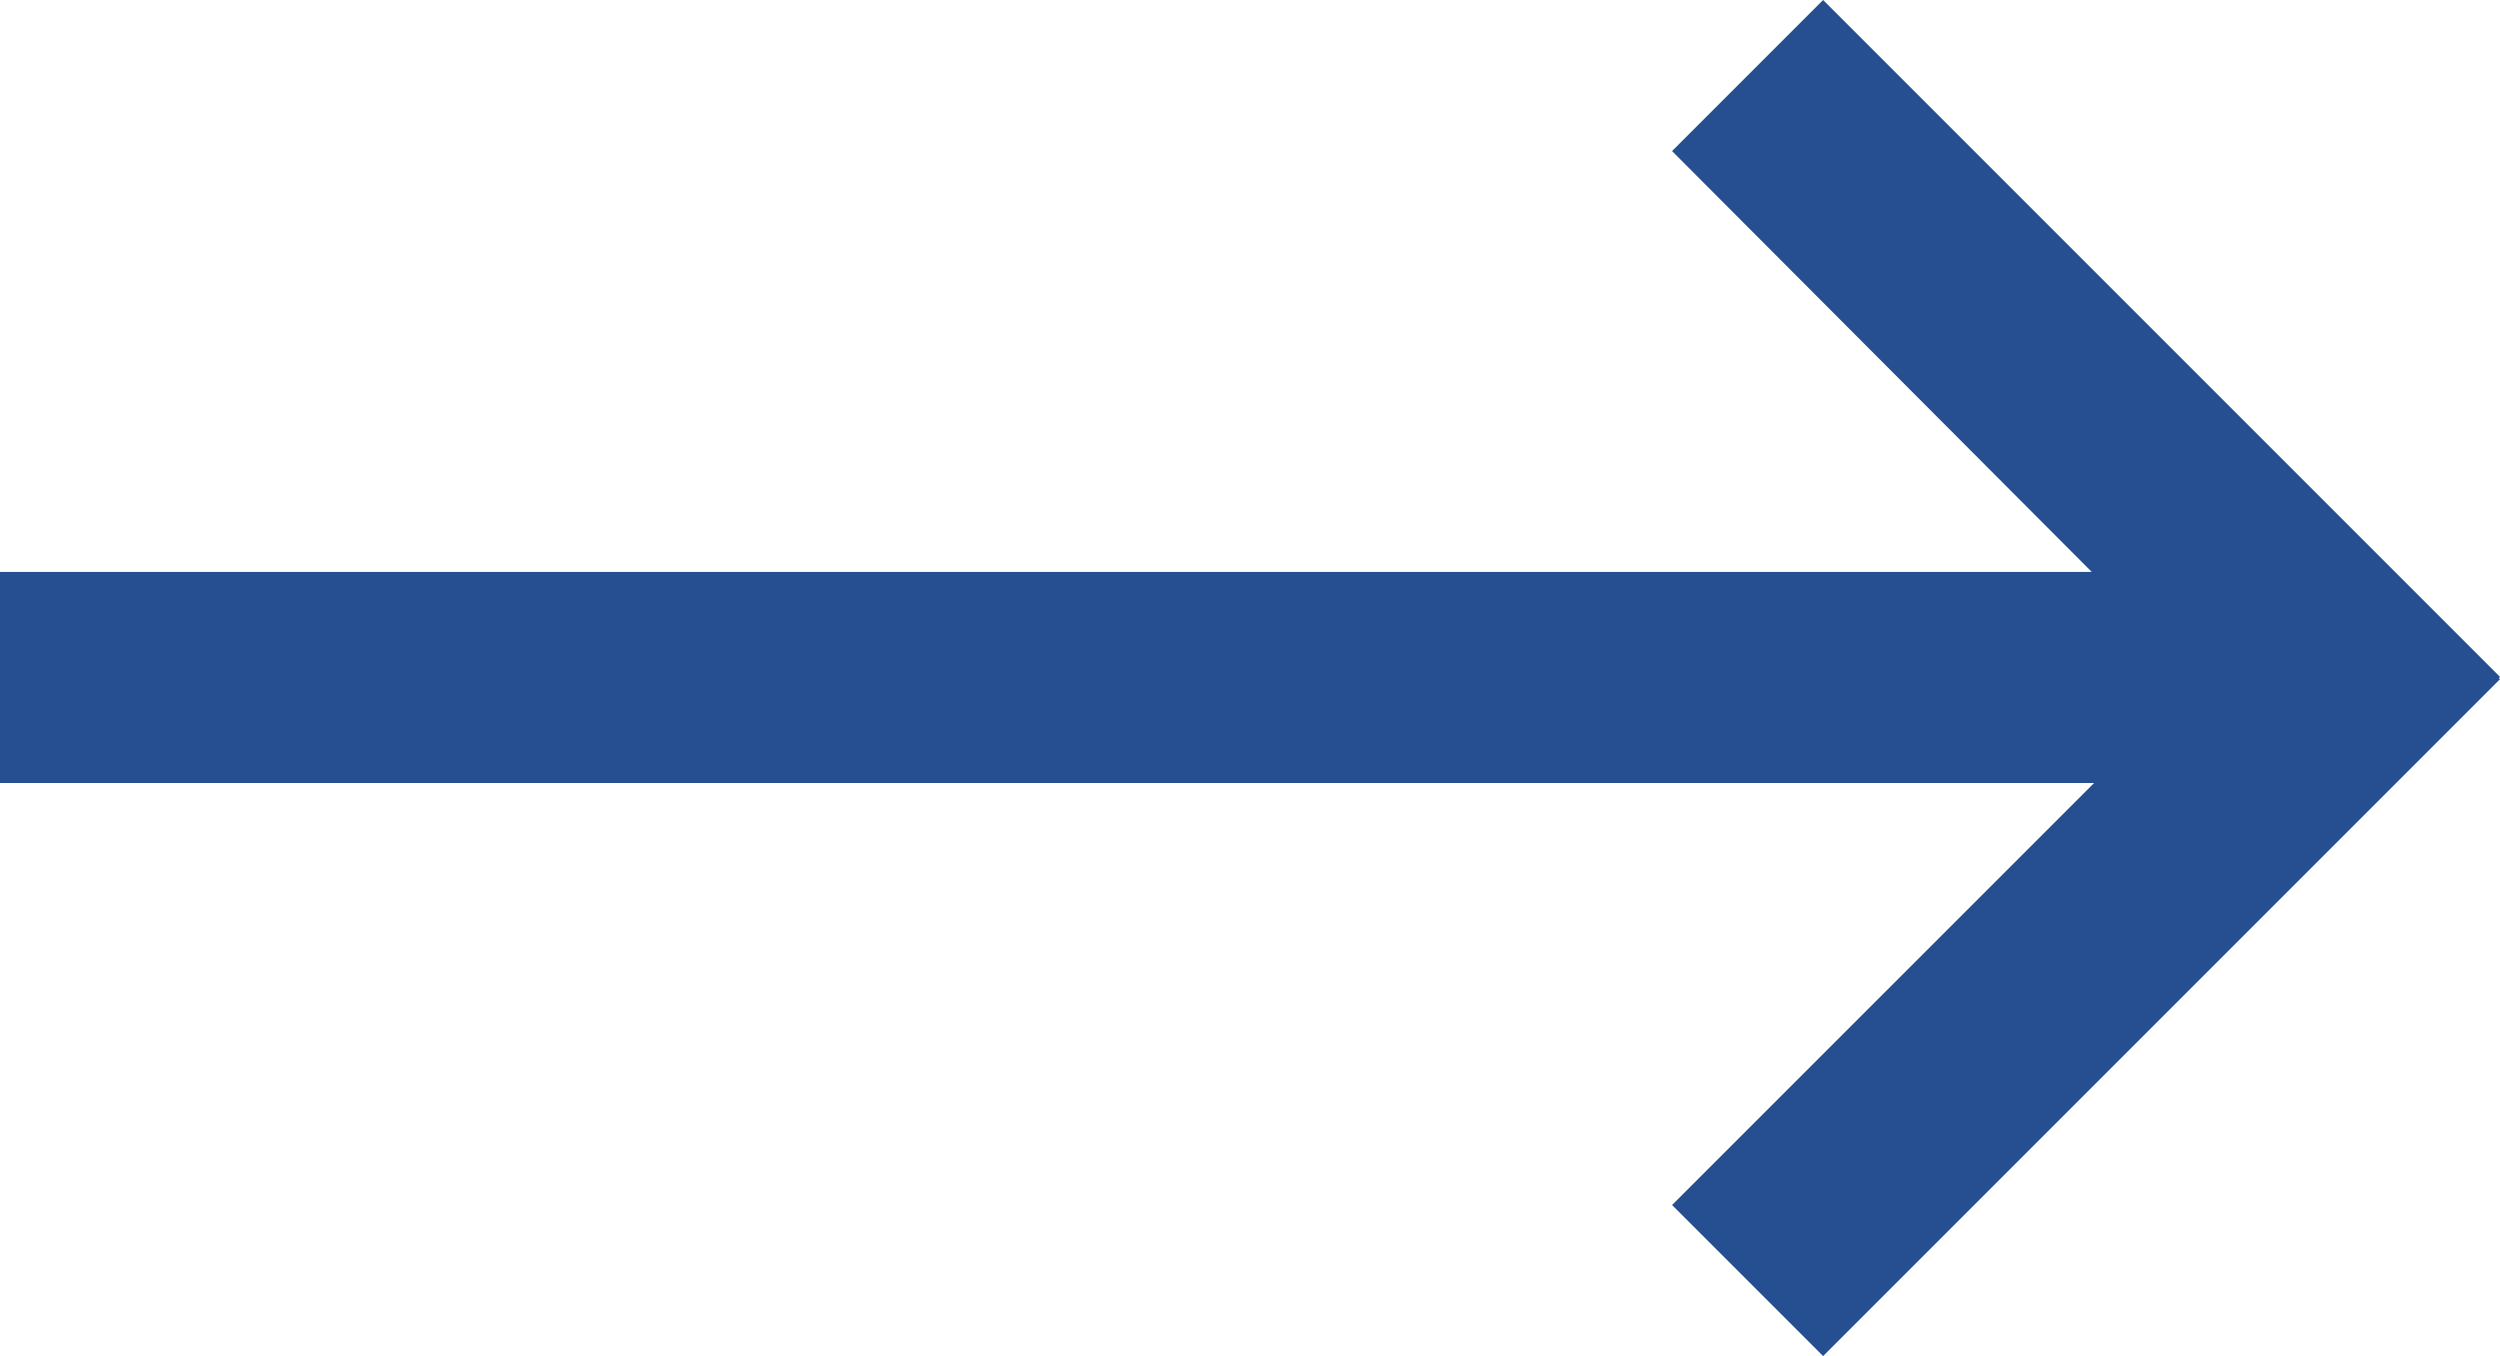 <svg xmlns="http://www.w3.org/2000/svg" viewBox="0 0 21.68 11.76"><defs><style>.a{fill:#254f90;}</style></defs><title>hover-Asset 7</title><polygon class="a" points="21.68 5.87 15.81 0 14.5 1.31 18.14 4.96 0 4.96 0 6.79 18.16 6.79 14.5 10.45 15.81 11.76 21.68 5.89 21.67 5.88 21.68 5.87"/></svg>